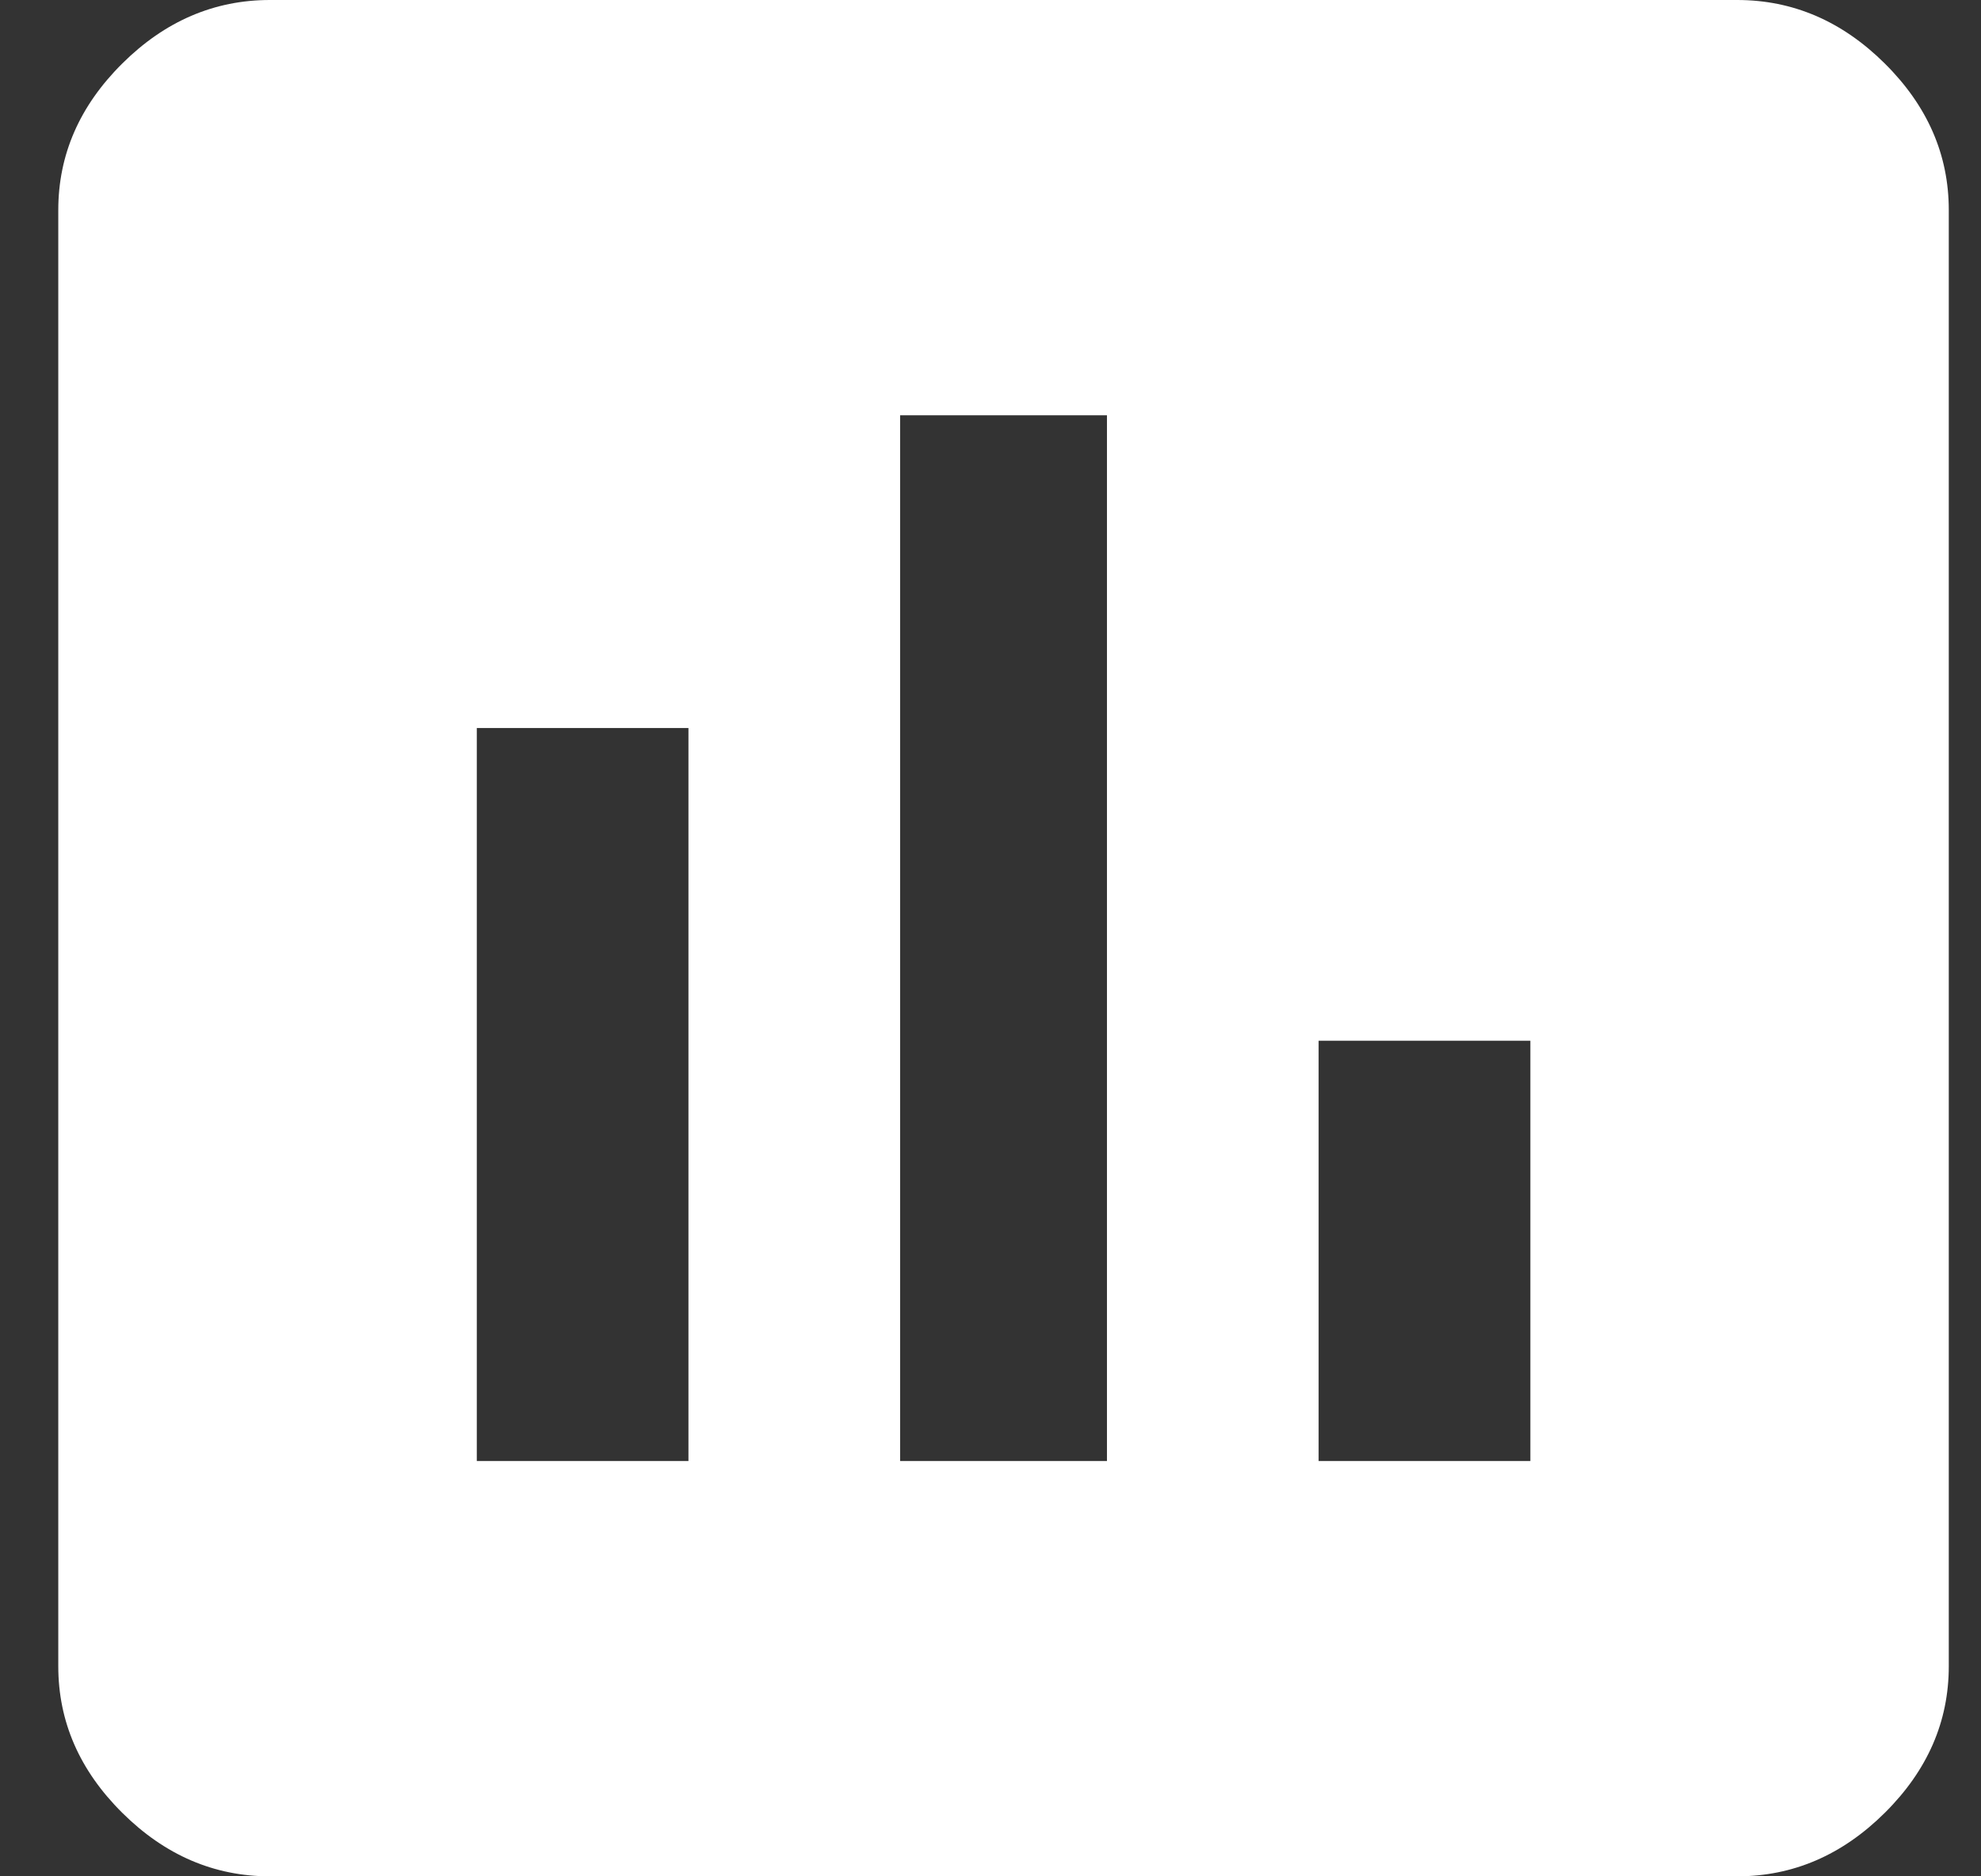 <svg width="19" height="18" viewBox="0 0 19 18" fill="none" xmlns="http://www.w3.org/2000/svg">
<rect x="0" y="0" width="19" height="18" fill="#333333" stroke="none"/>
<path d="M14.678 14.016V9.984H12.647V14.016H14.678ZM10.617 14.016V3.984H8.633V14.016H10.617ZM6.603 14.016V6.984H4.573V14.016H6.603ZM16.661 0C17.196 0 17.668 0.203 18.077 0.609C18.487 1.016 18.691 1.484 18.691 2.016V15.984C18.691 16.516 18.487 16.984 18.077 17.391C17.668 17.797 17.196 18 16.661 18H2.589C2.054 18 1.582 17.797 1.173 17.391C0.763 16.984 0.559 16.516 0.559 15.984V2.016C0.559 1.484 0.763 1.016 1.173 0.609C1.582 0.203 2.054 0 2.589 0H16.661Z" fill="white"/>
</svg>
